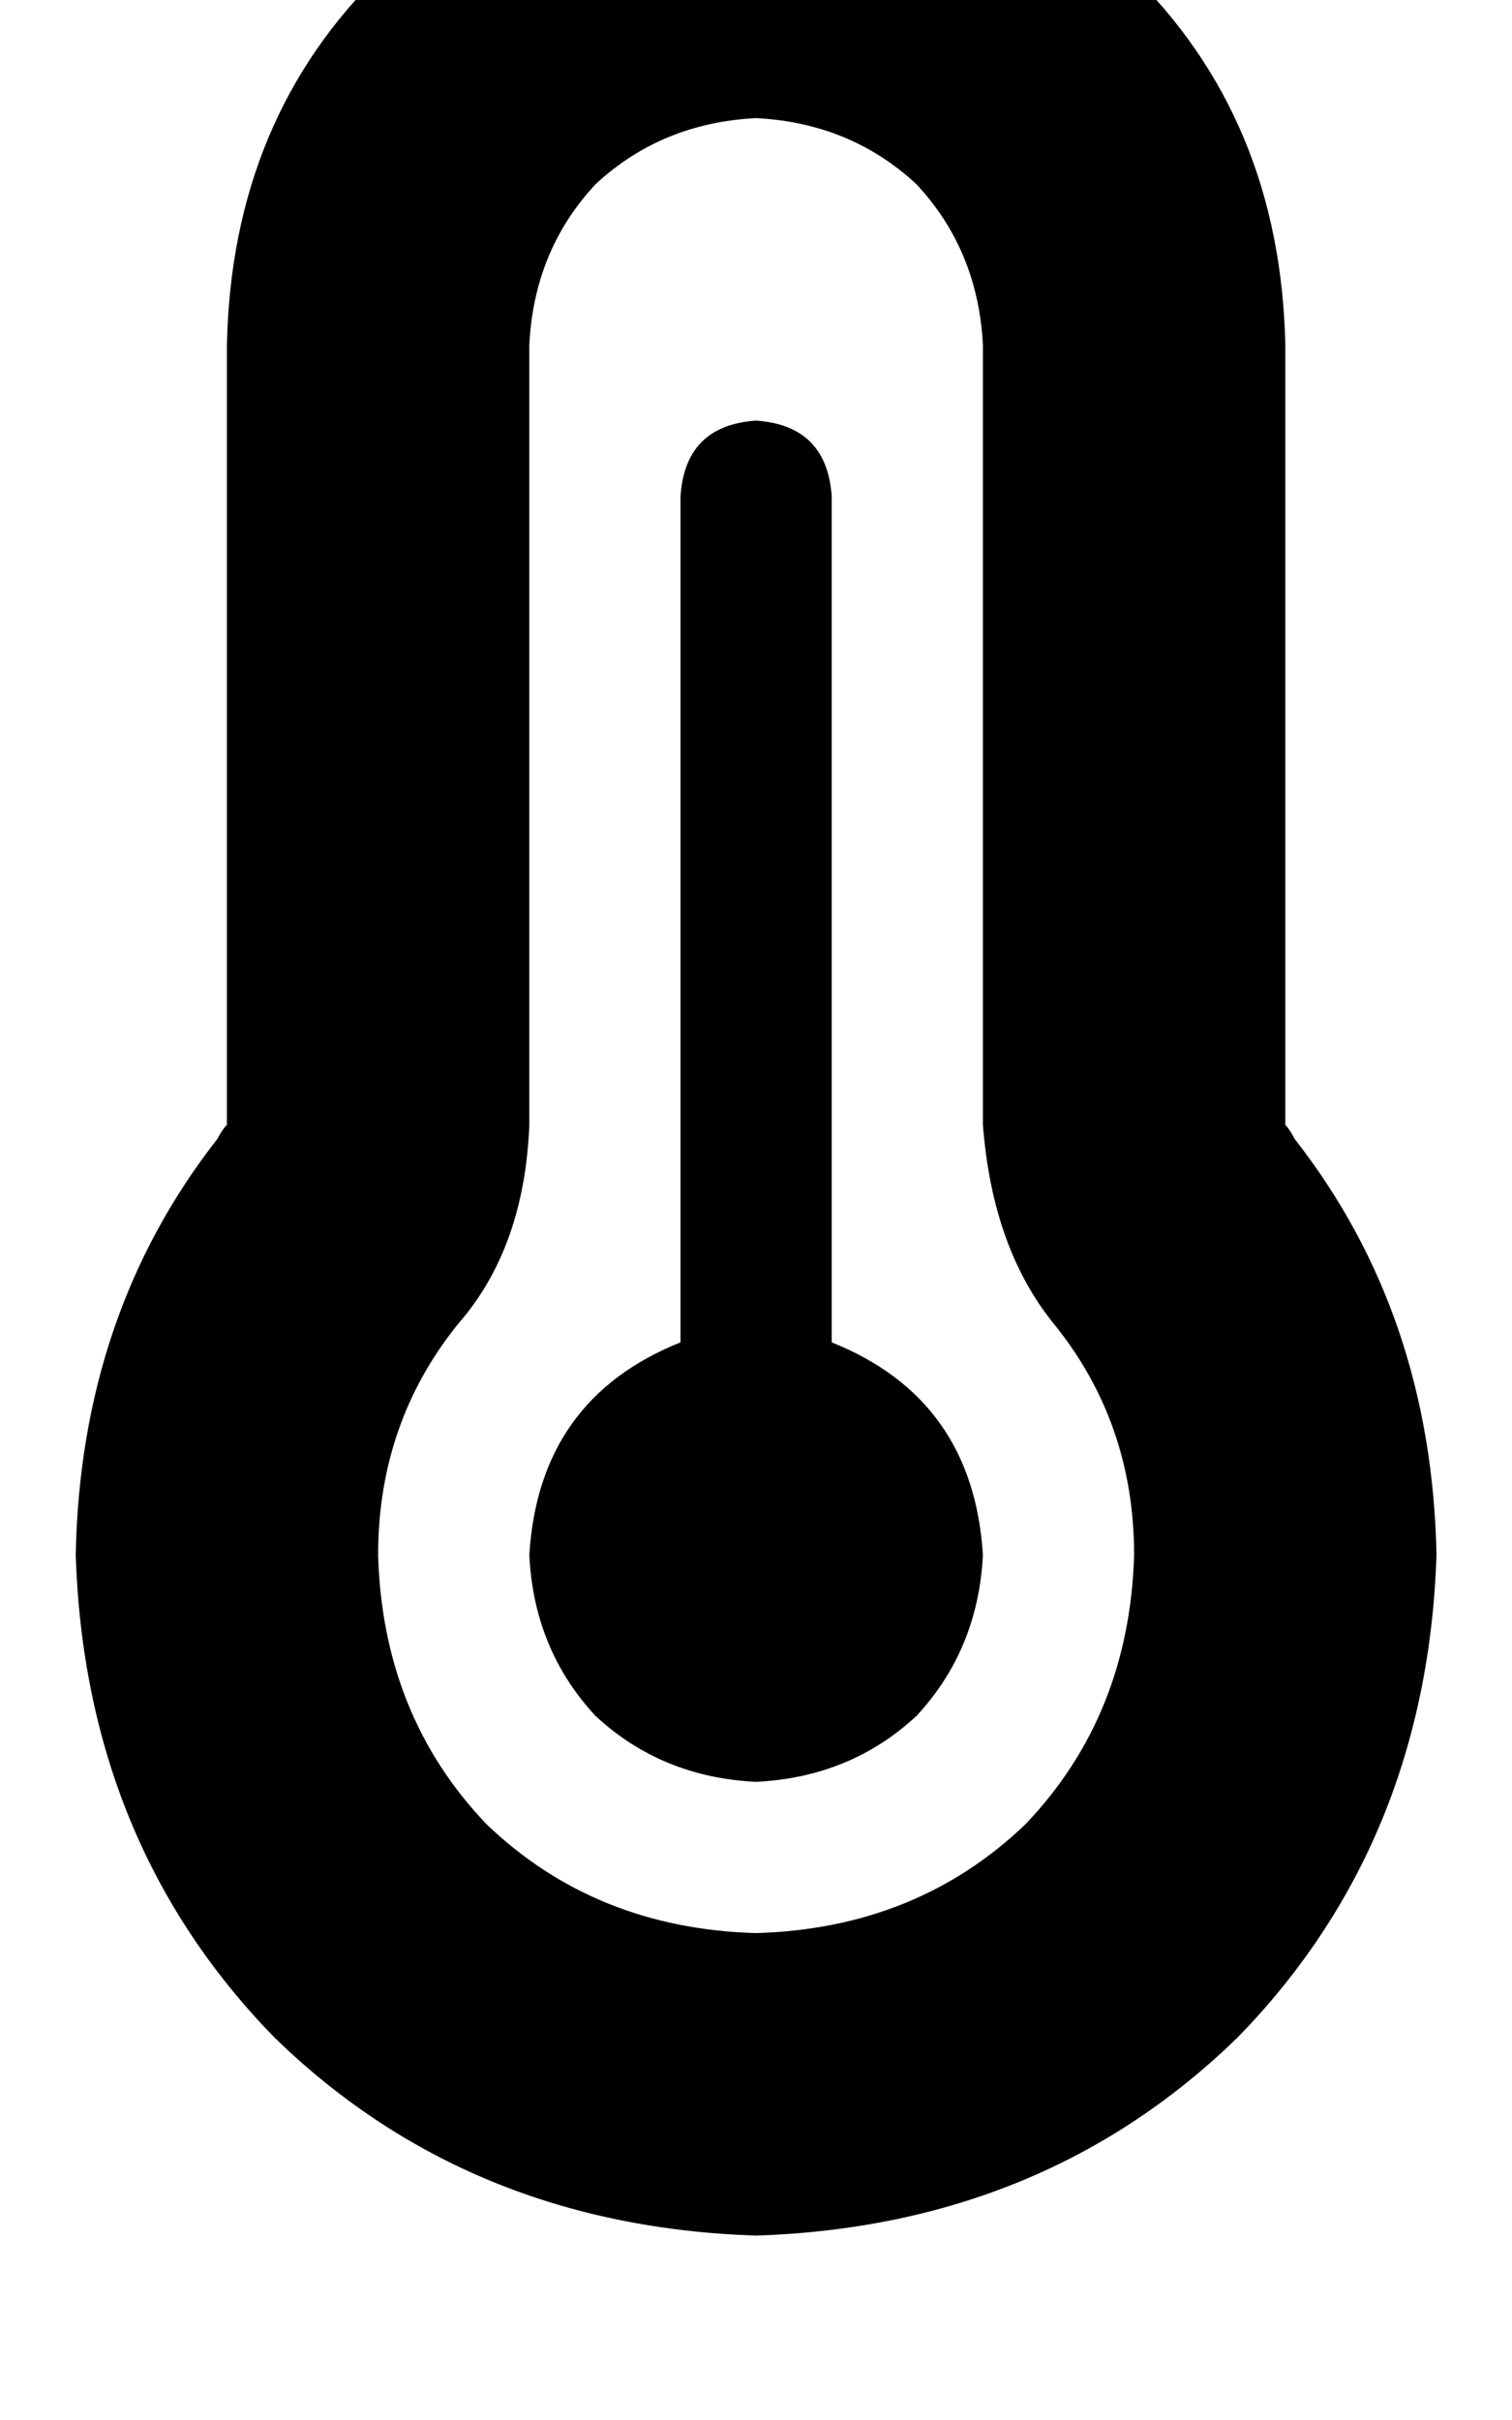 <svg height="1000" width="625" xmlns="http://www.w3.org/2000/svg"><path d="M312.5 48.8q-39.1 2 -66.4 27.4 -25.4 27.3 -27.3 66.4v322.2q-2 50.8 -29.3 82.1 -33.2 41 -33.2 95.7 1.9 66.4 44.9 111.3 44.9 43 111.3 44.9 66.4 -1.9 111.3 -44.9 43 -44.9 45 -111.3 0 -54.7 -33.3 -95.7 -25.3 -31.3 -29.2 -82.1V142.6q-2 -39.1 -27.4 -66.4Q351.6 50.8 312.5 48.8zM93.8 142.6q1.9 -93.8 64.4 -154.3 60.6 -62.5 154.3 -64.5 93.8 2 154.3 64.5 62.5 60.5 64.5 154.3v322.2q1.9 2 3.9 5.9 56.6 72.3 58.6 171.9 -4 119.1 -82.1 199.2 -80.1 78.1 -199.2 82 -119.1 -3.9 -199.2 -82Q35.2 761.7 31.3 642.6 33.2 543 89.8 470.7q2 -3.9 4 -5.9V142.6zm312.5 500q-2 39 -27.4 66.4 -27.3 25.4 -66.4 27.3Q273.4 734.4 246.1 709q-25.4 -27.4 -27.3 -66.4 3.9 -64.5 62.5 -87.9V205.1q1.9 -29.3 31.2 -31.3 29.3 2 31.3 31.3v349.6q58.5 23.4 62.5 87.9z"/></svg>